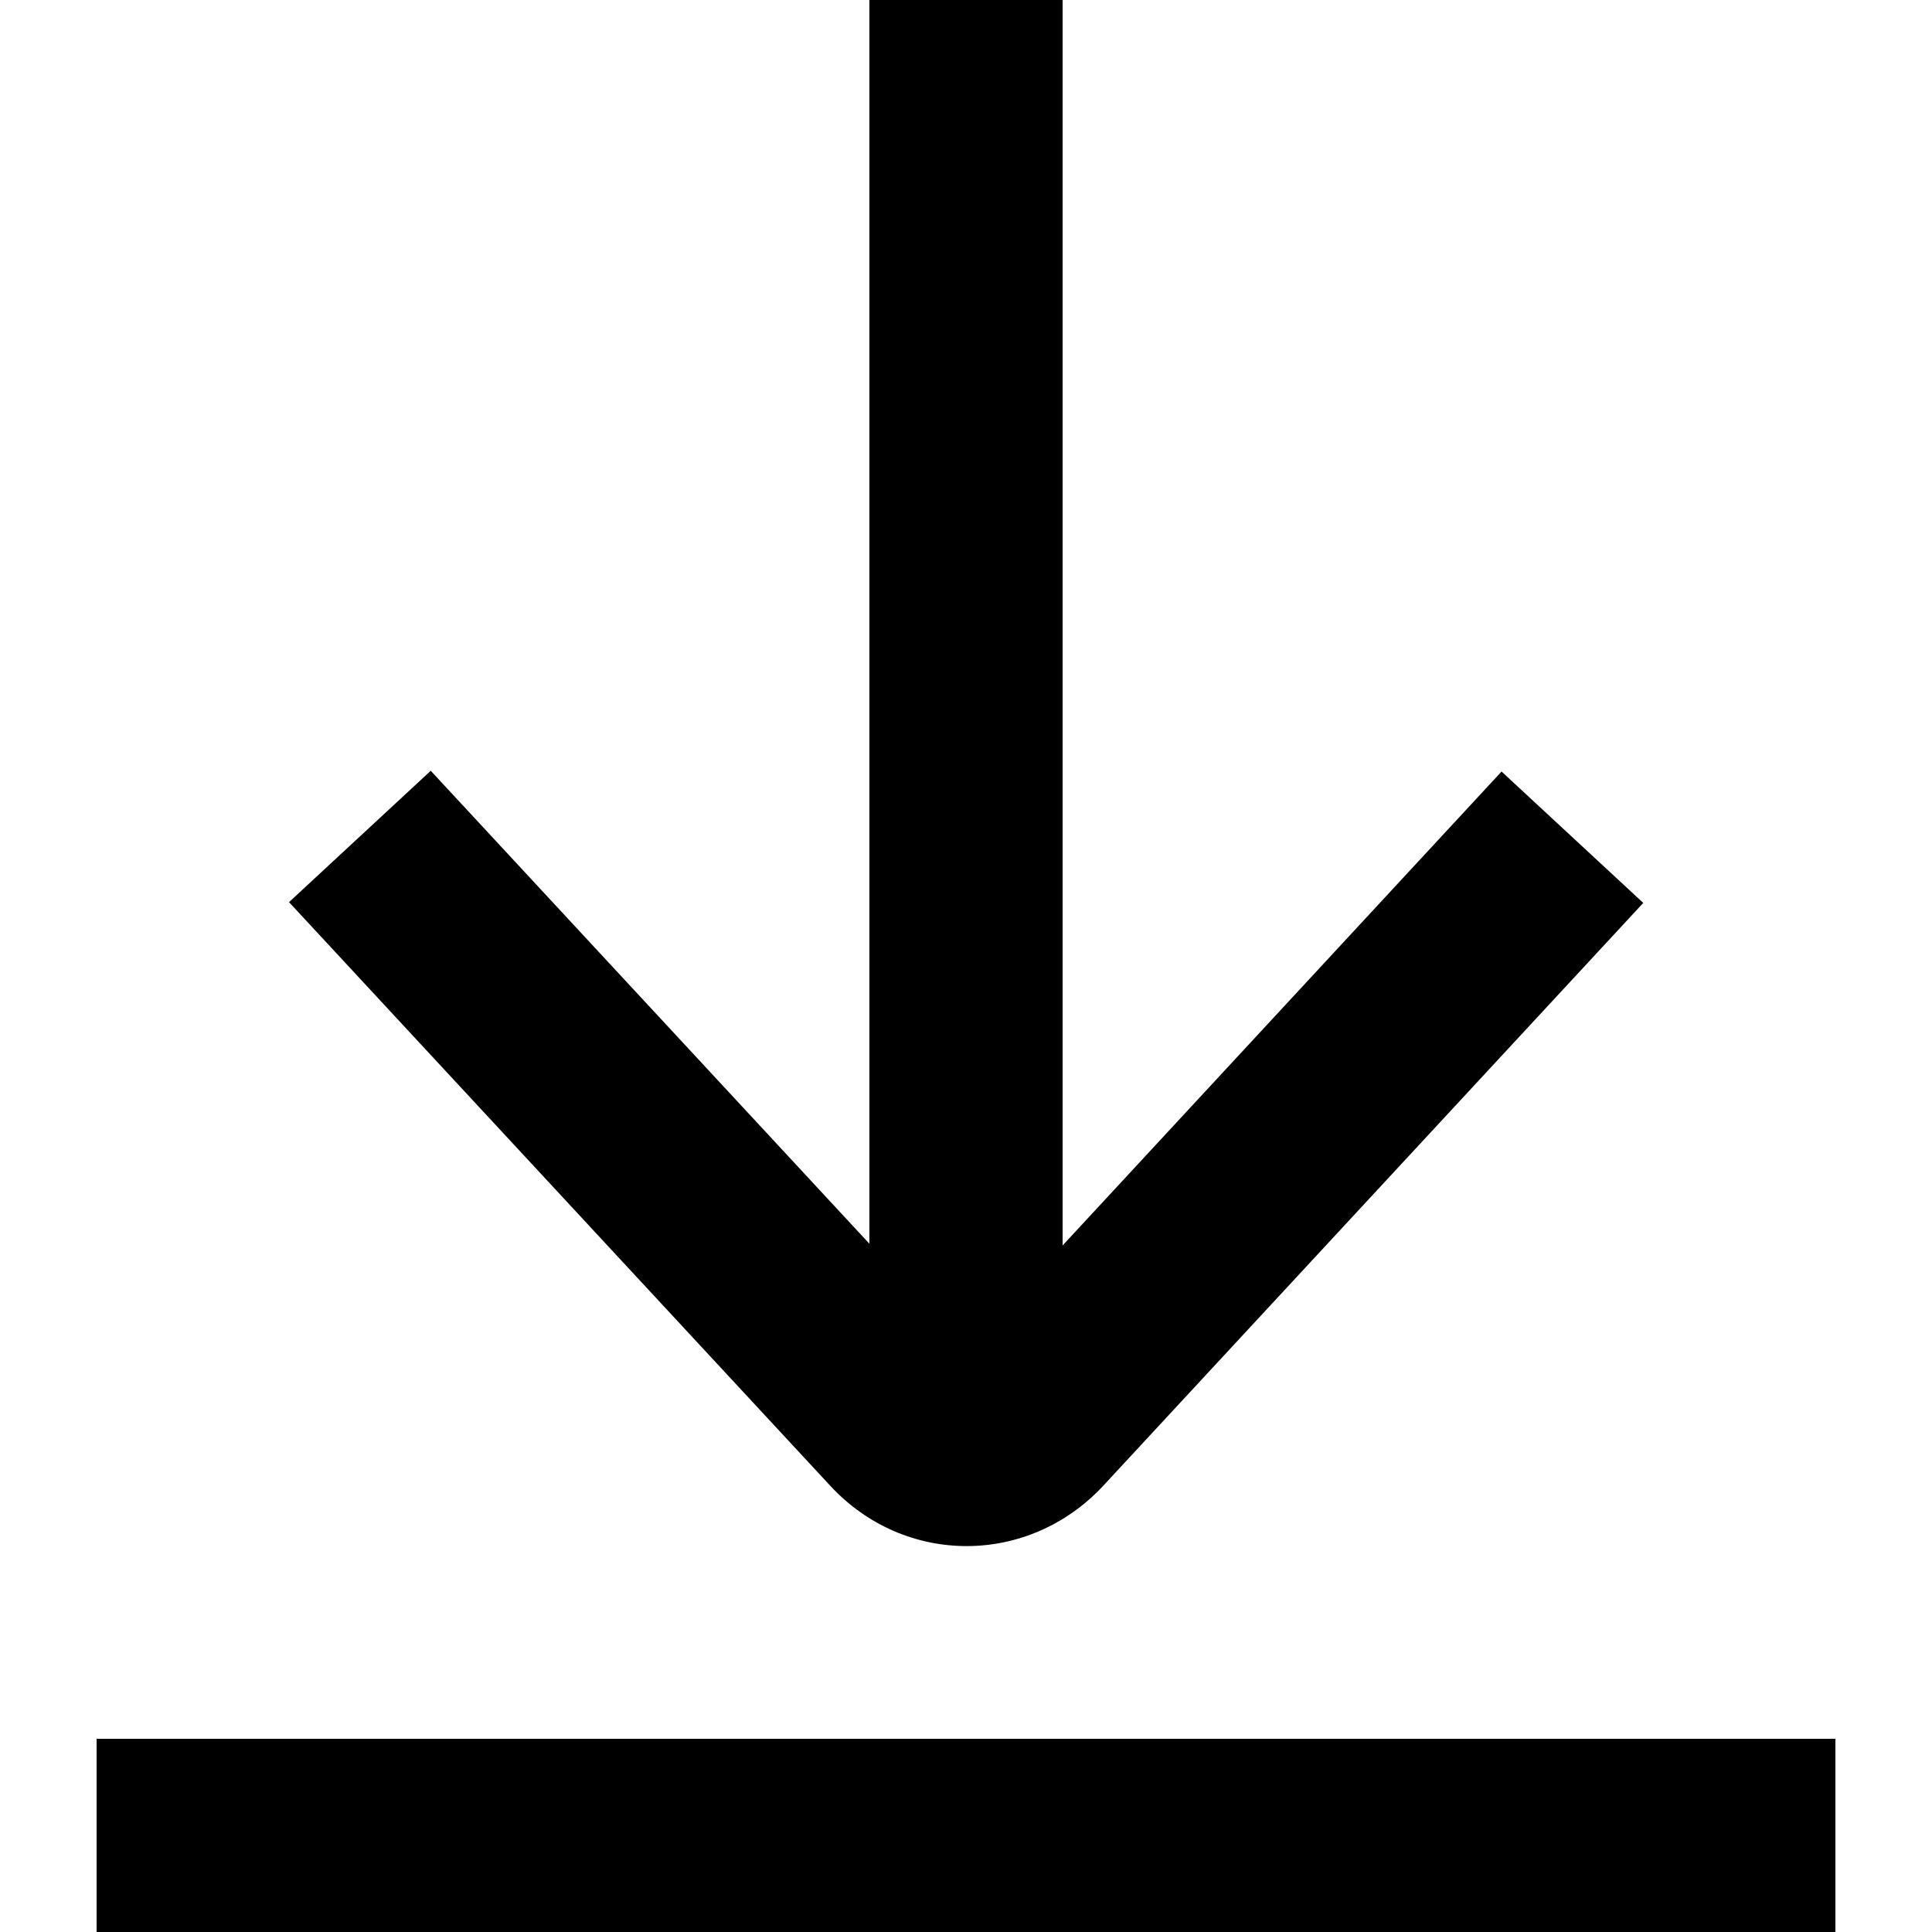 <svg width="20" height="20" viewBox="0 0 20 20" fill="none" xmlns="http://www.w3.org/2000/svg">
<path d="M15.544 7.987L10.009 13.963L4.459 7.979L2.992 9.339L8.597 15.383C9.37 16.215 10.651 16.212 11.425 15.376L17.011 9.347L15.544 7.987Z" fill="black"/>
<path d="M11 0H9V14H11V0Z" fill="black"/>
<path d="M19 18H1V20H19V18Z" fill="black"/>
</svg>
